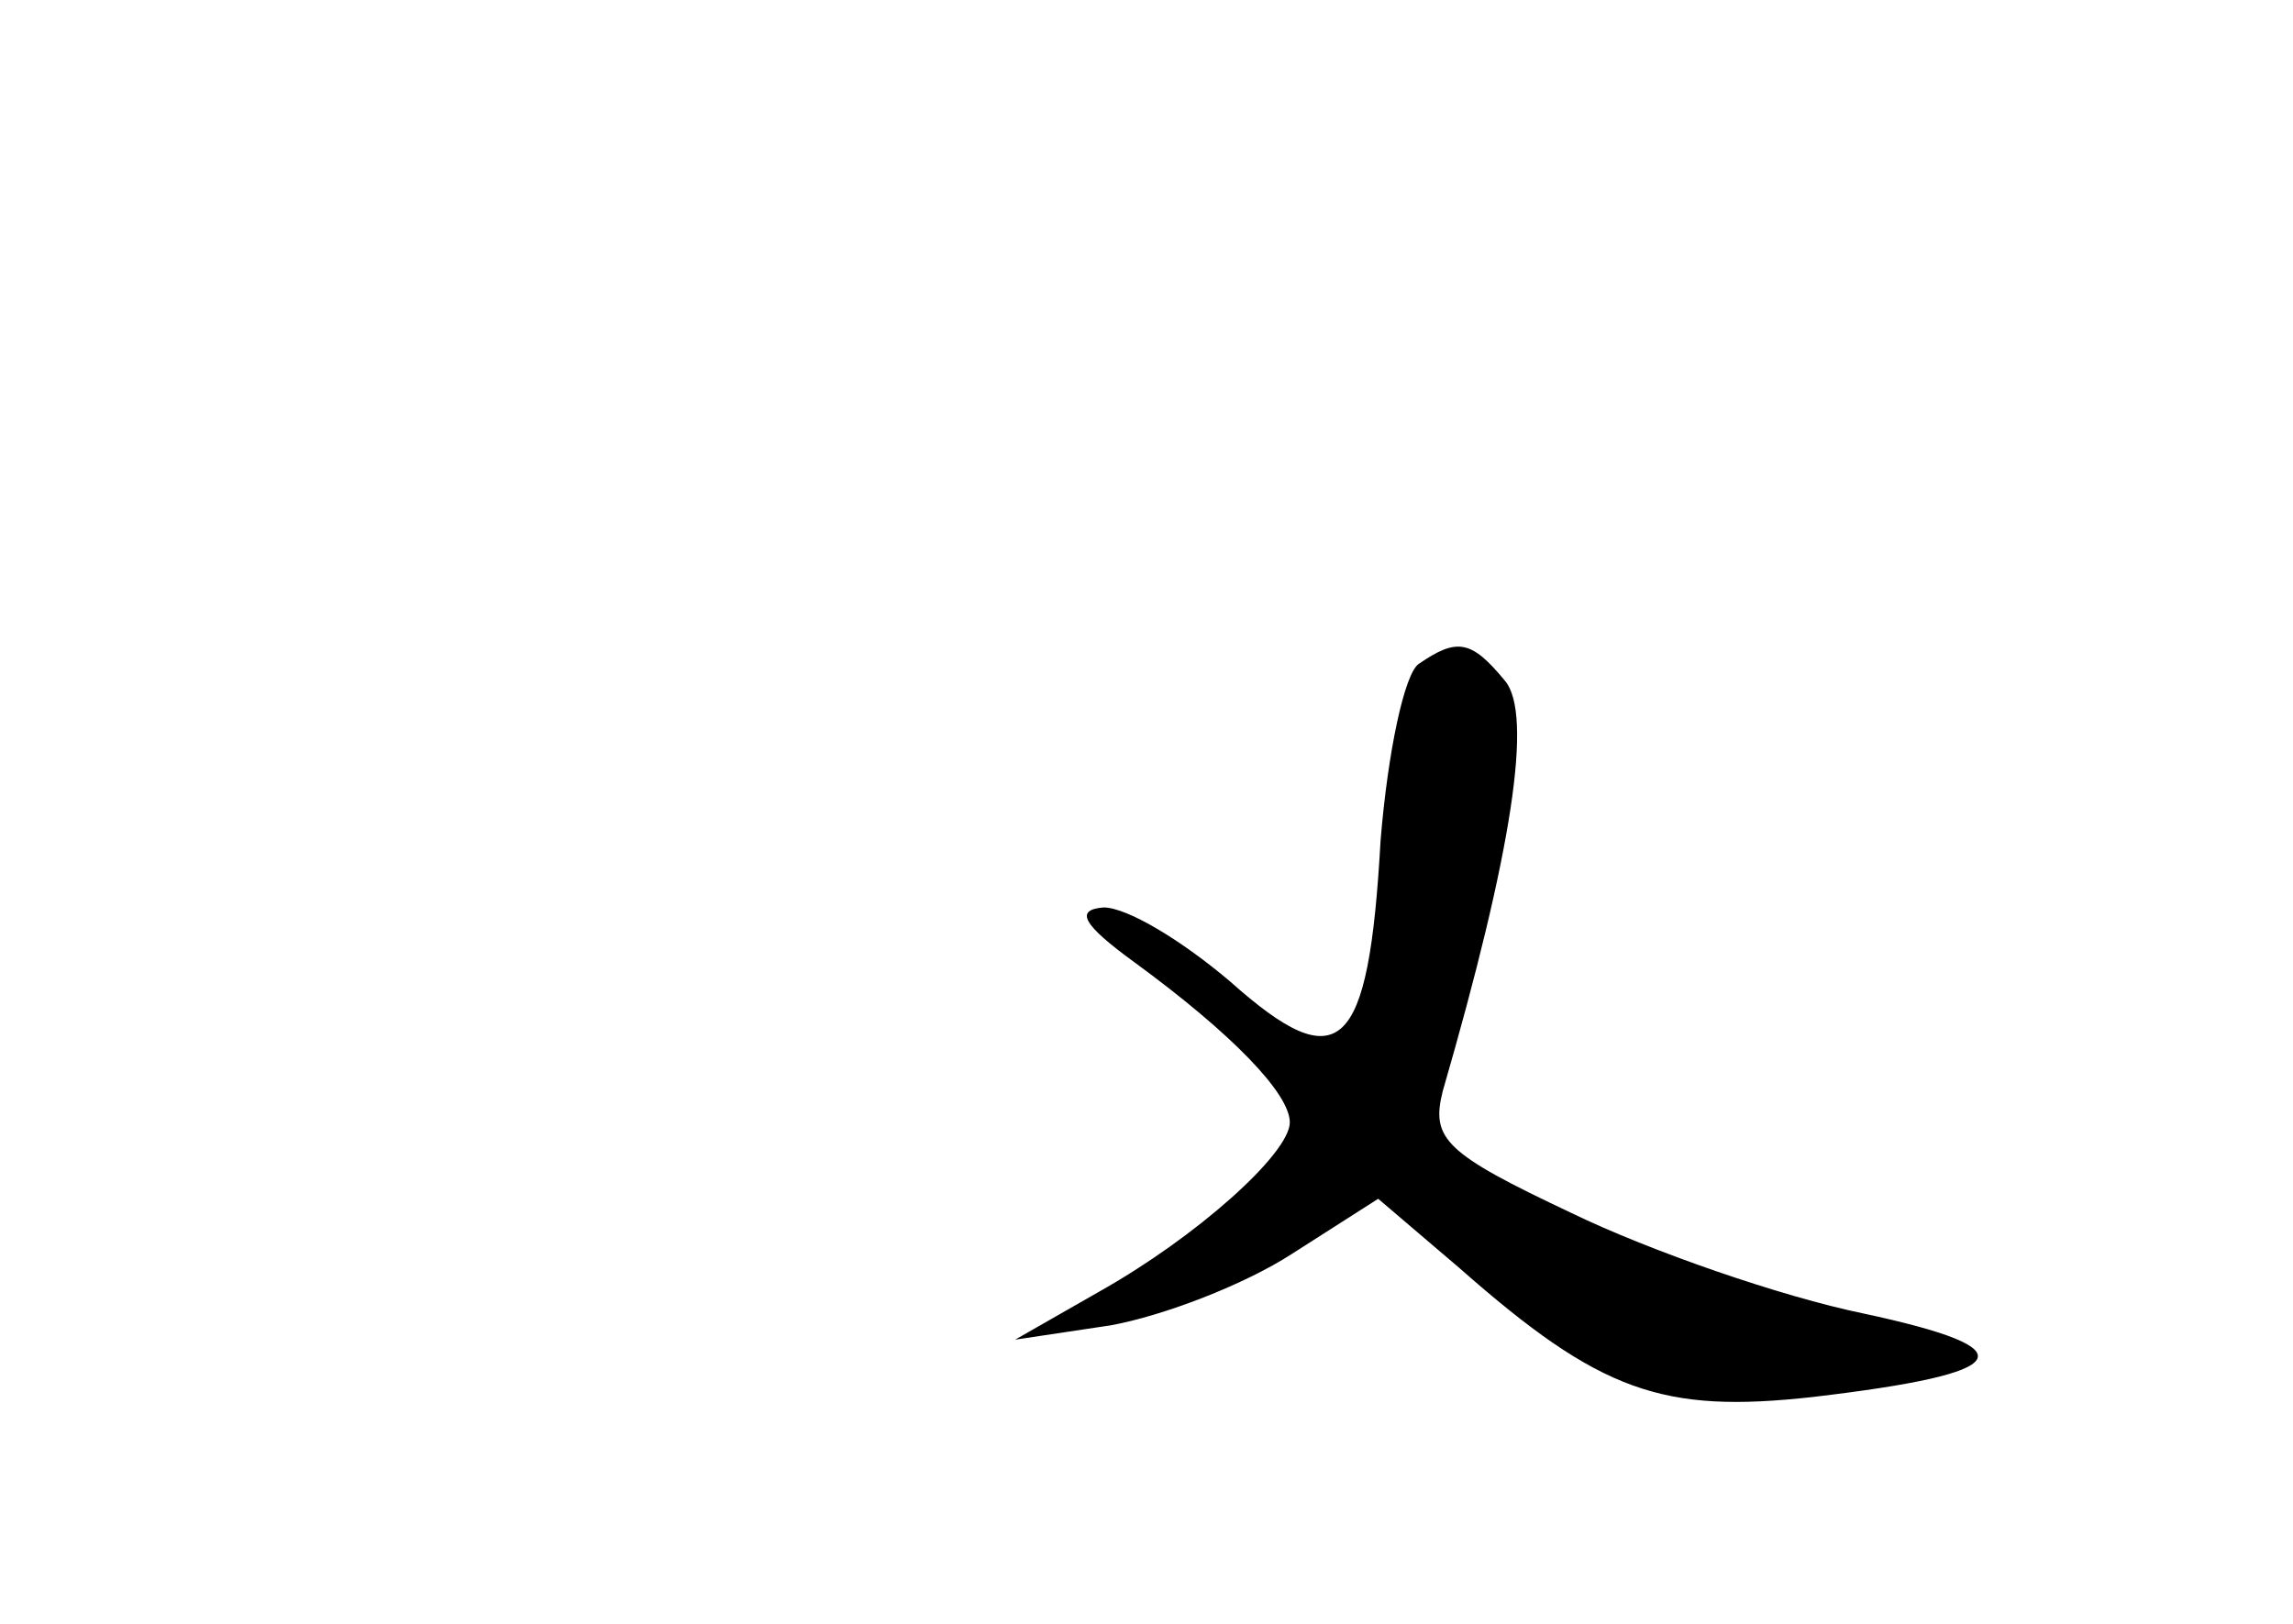<?xml version="1.0" standalone="no"?>
<!DOCTYPE svg PUBLIC "-//W3C//DTD SVG 20010904//EN"
 "http://www.w3.org/TR/2001/REC-SVG-20010904/DTD/svg10.dtd">
<svg version="1.0" xmlns="http://www.w3.org/2000/svg"
 width="96pt" height="68pt" viewBox="0 0 96 68"
 preserveAspectRatio="xMidYMid meet">
<g transform="translate(0,68) scale(0.1,-0.1)"
fill="#000000" stroke="none">
<path d="M594 402 c-6 -4 -13 -37 -16 -74 -5 -89 -17 -100 -63 -59 -20 17 -43
31 -53 31 -12 -1 -9 -7 13 -23 41 -30 65 -55 65 -67 0 -13 -39 -48 -80 -71
l-35 -20 40 6 c22 4 56 17 76 30 l36 23 34 -29 c59 -52 85 -61 148 -54 85 10
91 20 21 35 -34 7 -89 26 -122 42 -53 25 -59 31 -54 51 29 100 38 158 26 172
-14 17 -20 18 -36 7z"/>
</g>
</svg>
